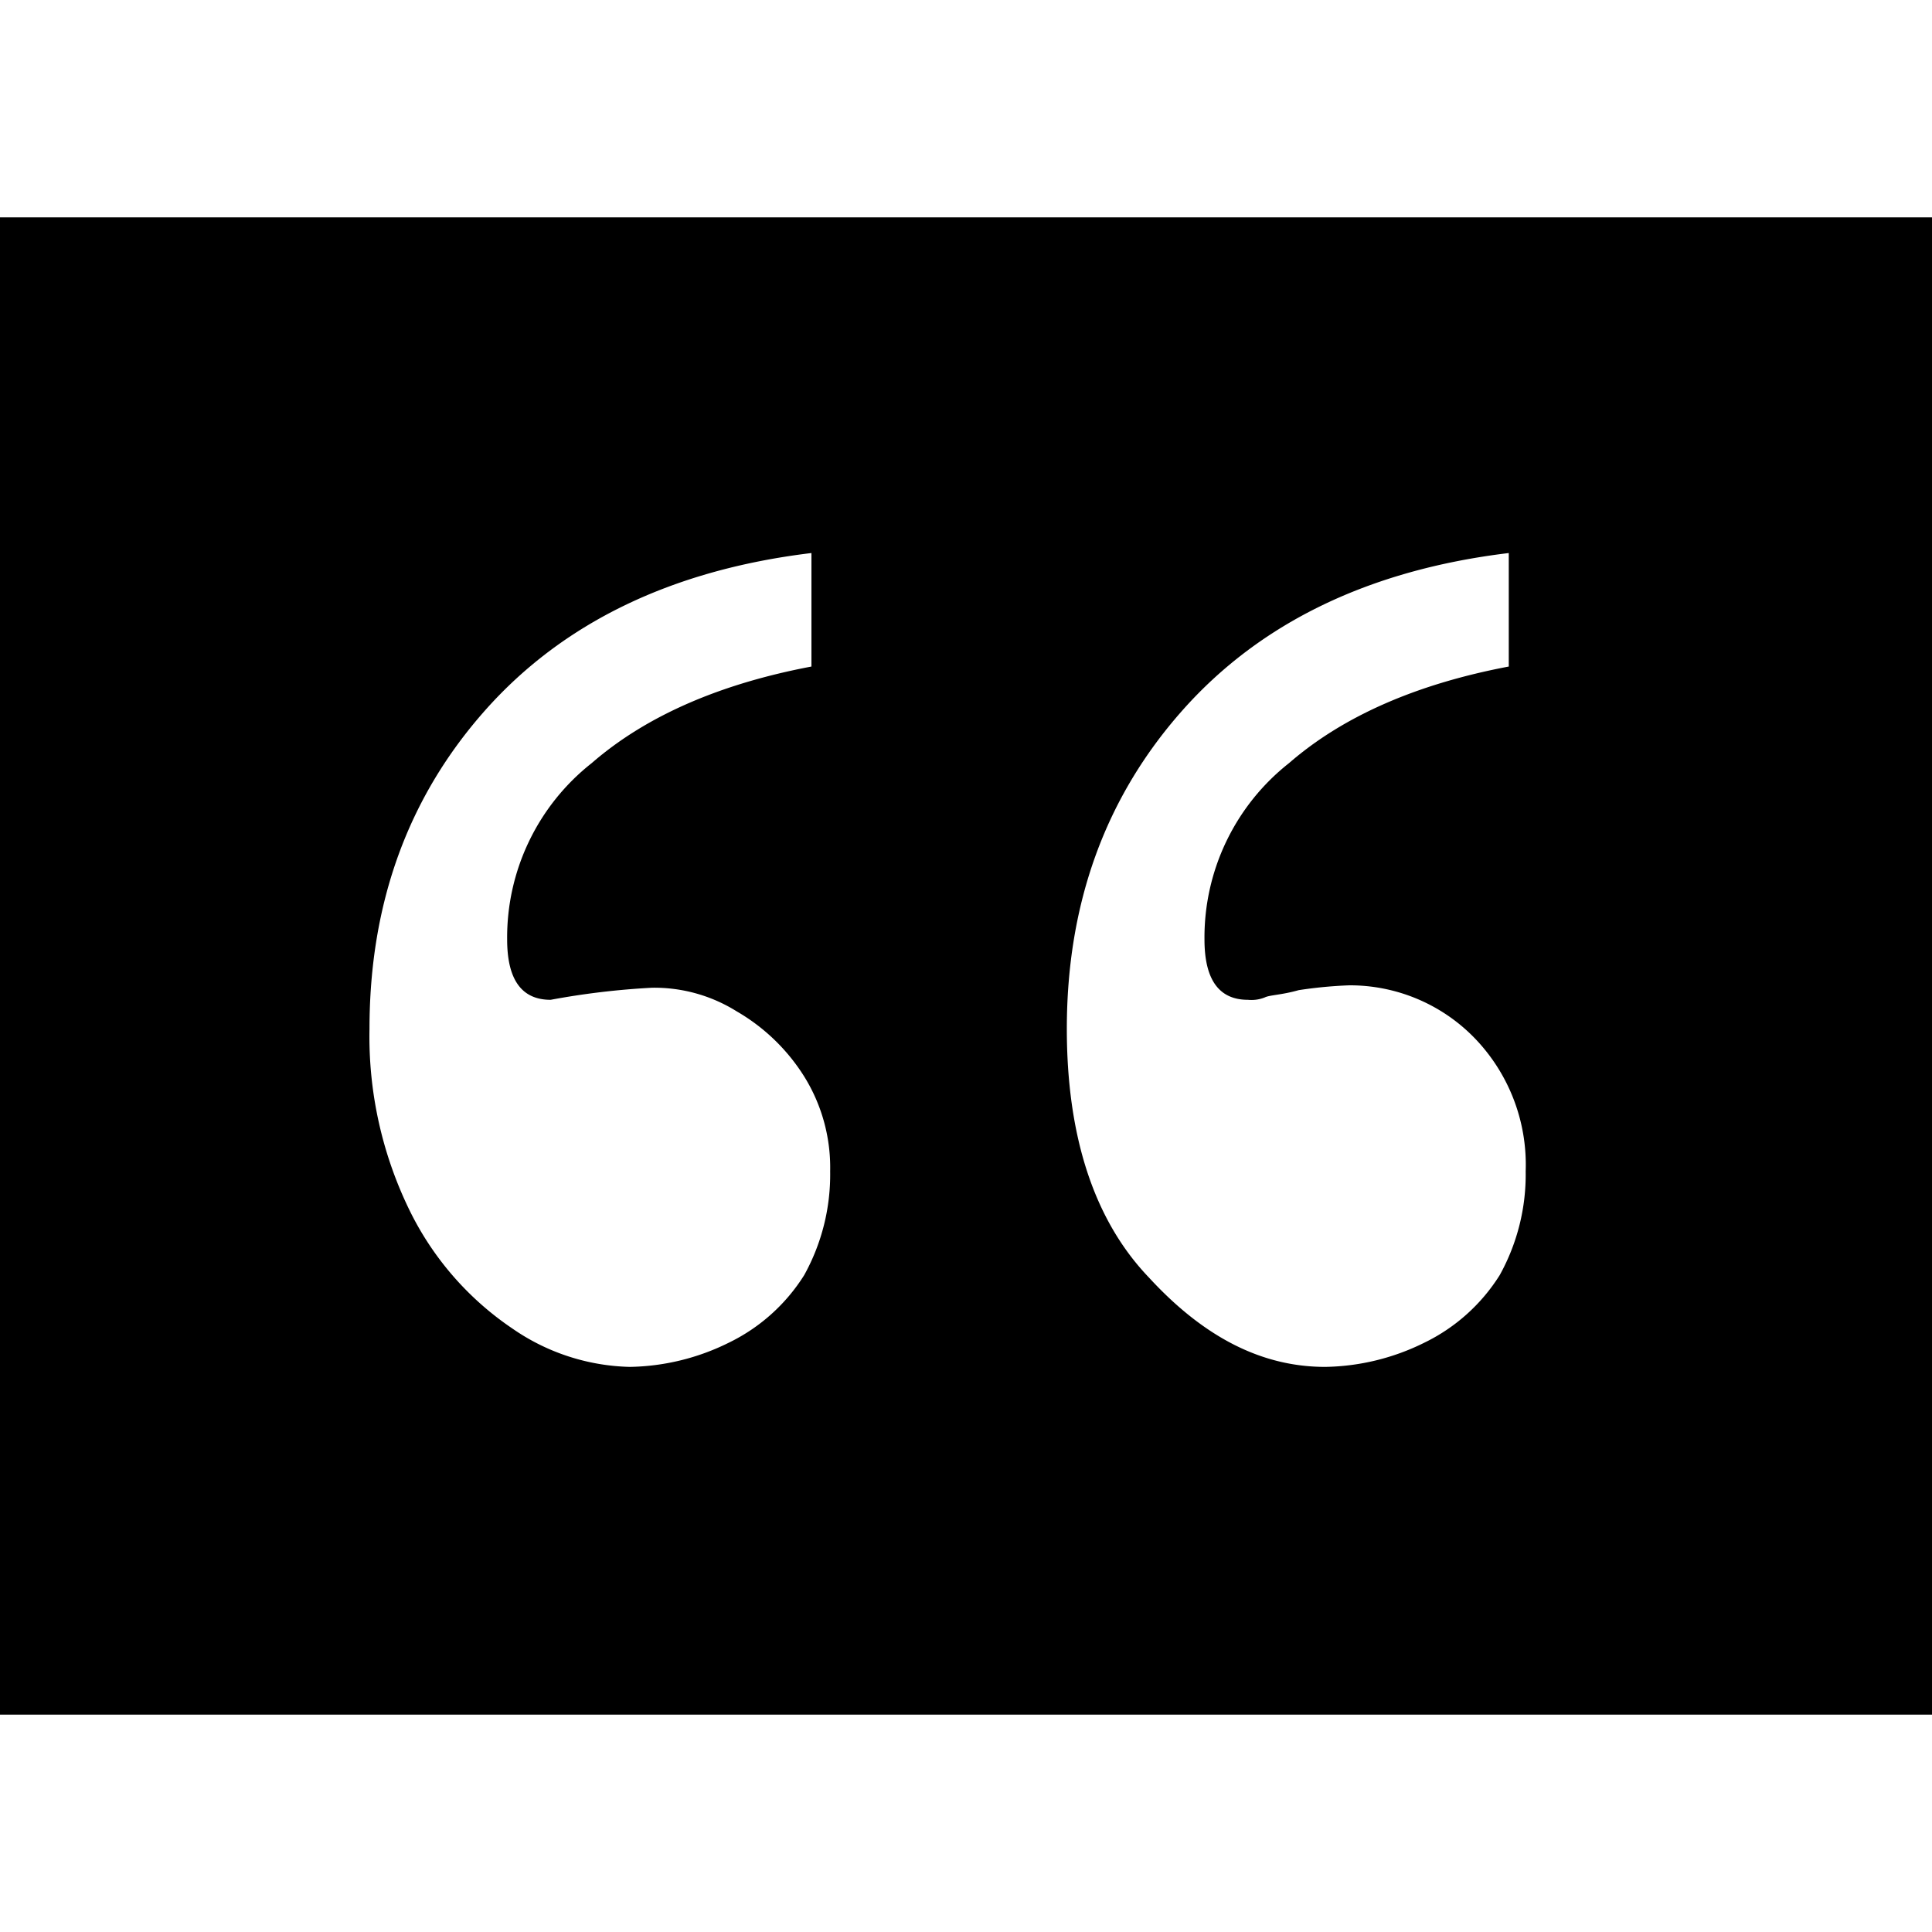 <svg id="Layer_26" data-name="Layer 26" xmlns="http://www.w3.org/2000/svg" viewBox="0 0 128 128"><title>11Artboard 1</title><path d="M0,14.4v99.2H128V14.4ZM53.28,84.48a12.16,12.16,0,0,1-5,4.48,15.26,15.26,0,0,1-6.56,1.6A14.22,14.22,0,0,1,33.92,88a20.1,20.1,0,0,1-6.72-7.68,26.22,26.22,0,0,1-2.72-12.16q0-12.48,7.68-21.12c5.12-5.76,12.32-9.28,21.6-10.4v7.52c-5.92,1.12-10.88,3.2-14.56,6.4a14.7,14.7,0,0,0-5.6,11.68c0,2.72,1,4,2.88,4a51.39,51.39,0,0,1,6.72-.8A10.29,10.29,0,0,1,48.8,67a12.9,12.9,0,0,1,4.48,4.32A11.42,11.42,0,0,1,55,77.6,13.73,13.73,0,0,1,53.28,84.48Zm46.08,0a12.16,12.16,0,0,1-5,4.48,15.26,15.26,0,0,1-6.56,1.6c-4.16,0-8-1.92-11.68-5.92-3.68-3.84-5.44-9.44-5.44-16.48q0-12.48,7.68-21.12c5.12-5.76,12.32-9.28,21.6-10.4v7.52c-5.92,1.12-10.88,3.2-14.56,6.4a14.7,14.7,0,0,0-5.6,11.68c0,2.72,1,4,2.88,4a2.37,2.37,0,0,0,1.12-.16c.32-.16,1.12-.16,2.24-.48a29.3,29.3,0,0,1,3.36-.32,11.51,11.51,0,0,1,8.32,3.52,12.07,12.07,0,0,1,3.36,8.8A13.73,13.73,0,0,1,99.36,84.48Z"/></svg>